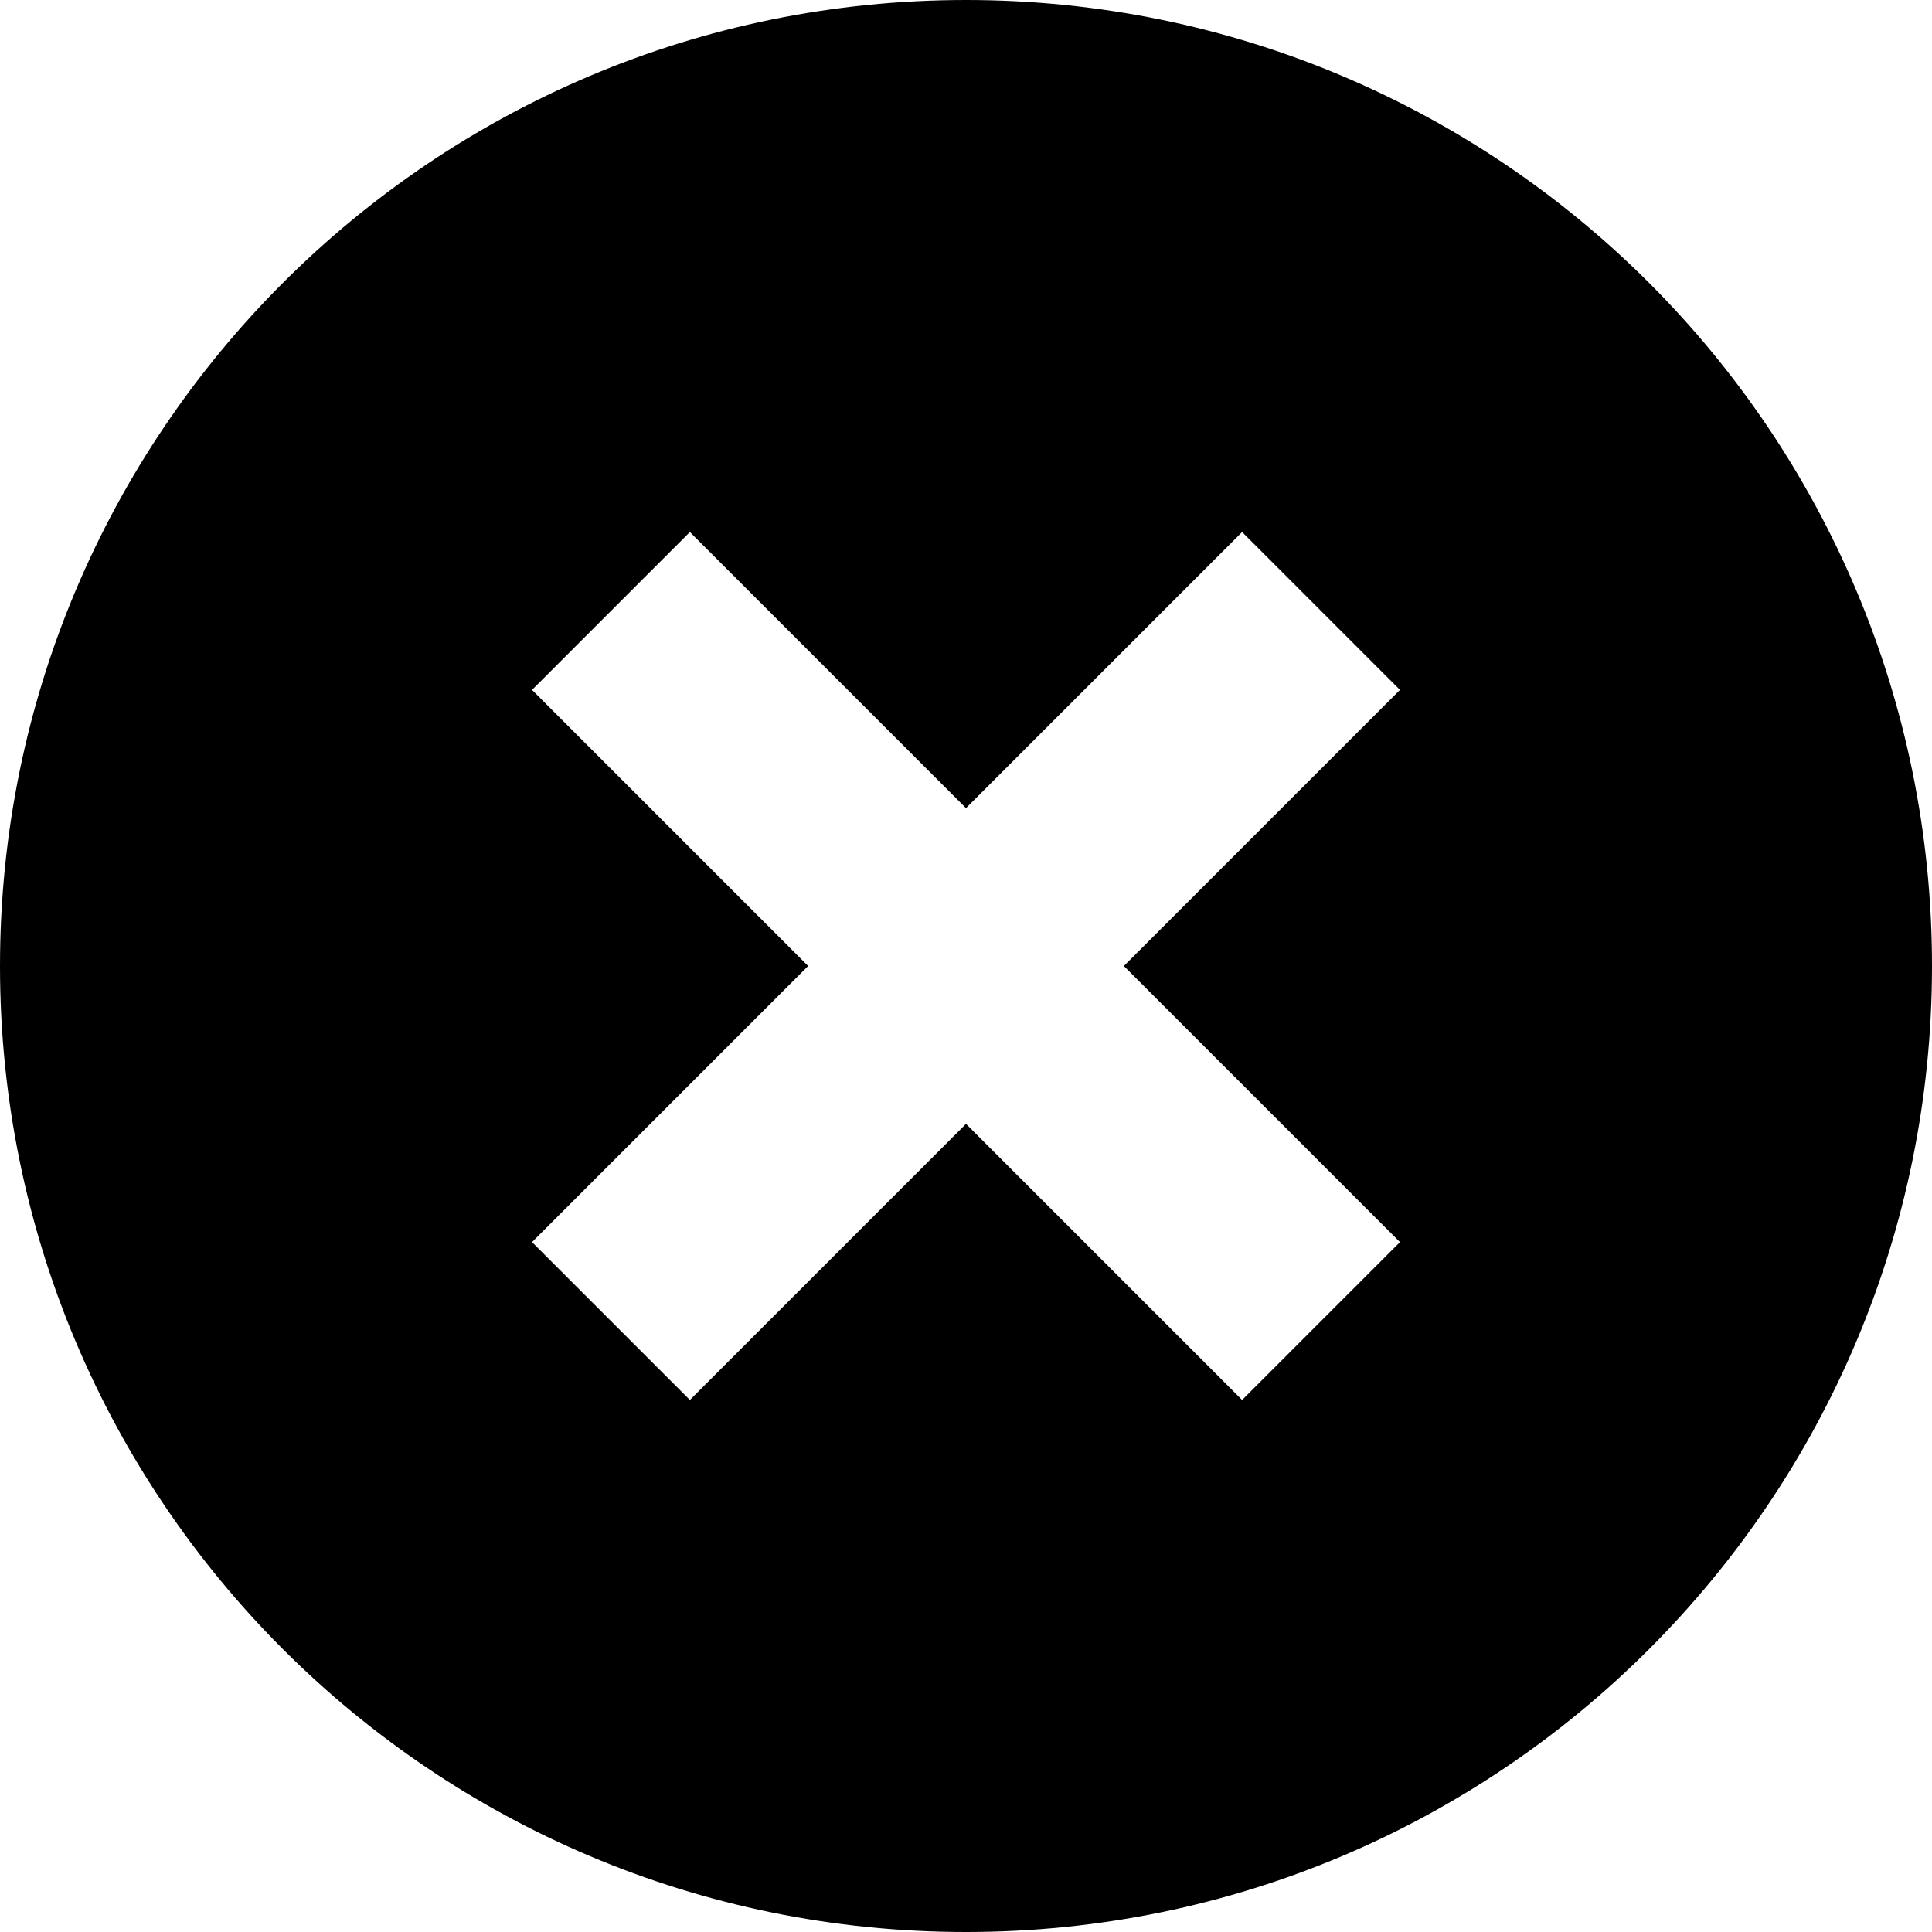 <svg xmlns="http://www.w3.org/2000/svg"  viewBox="0 0 24 24" width="24px" height="24px"><path d="M 12 0 C 5.371 0 0 5.371 0 12 C 0 18.629 5.371 24 12 24 C 18.629 24 24 18.629 24 12 C 24 5.371 18.629 0 12 0 Z M 17.391 15.43 L 15.43 17.391 L 12 13.961 L 8.57 17.391 L 6.609 15.43 L 10.039 12 L 6.609 8.57 L 8.57 6.609 L 12 10.039 L 15.43 6.609 L 17.391 8.57 L 13.961 12 Z"/></svg>